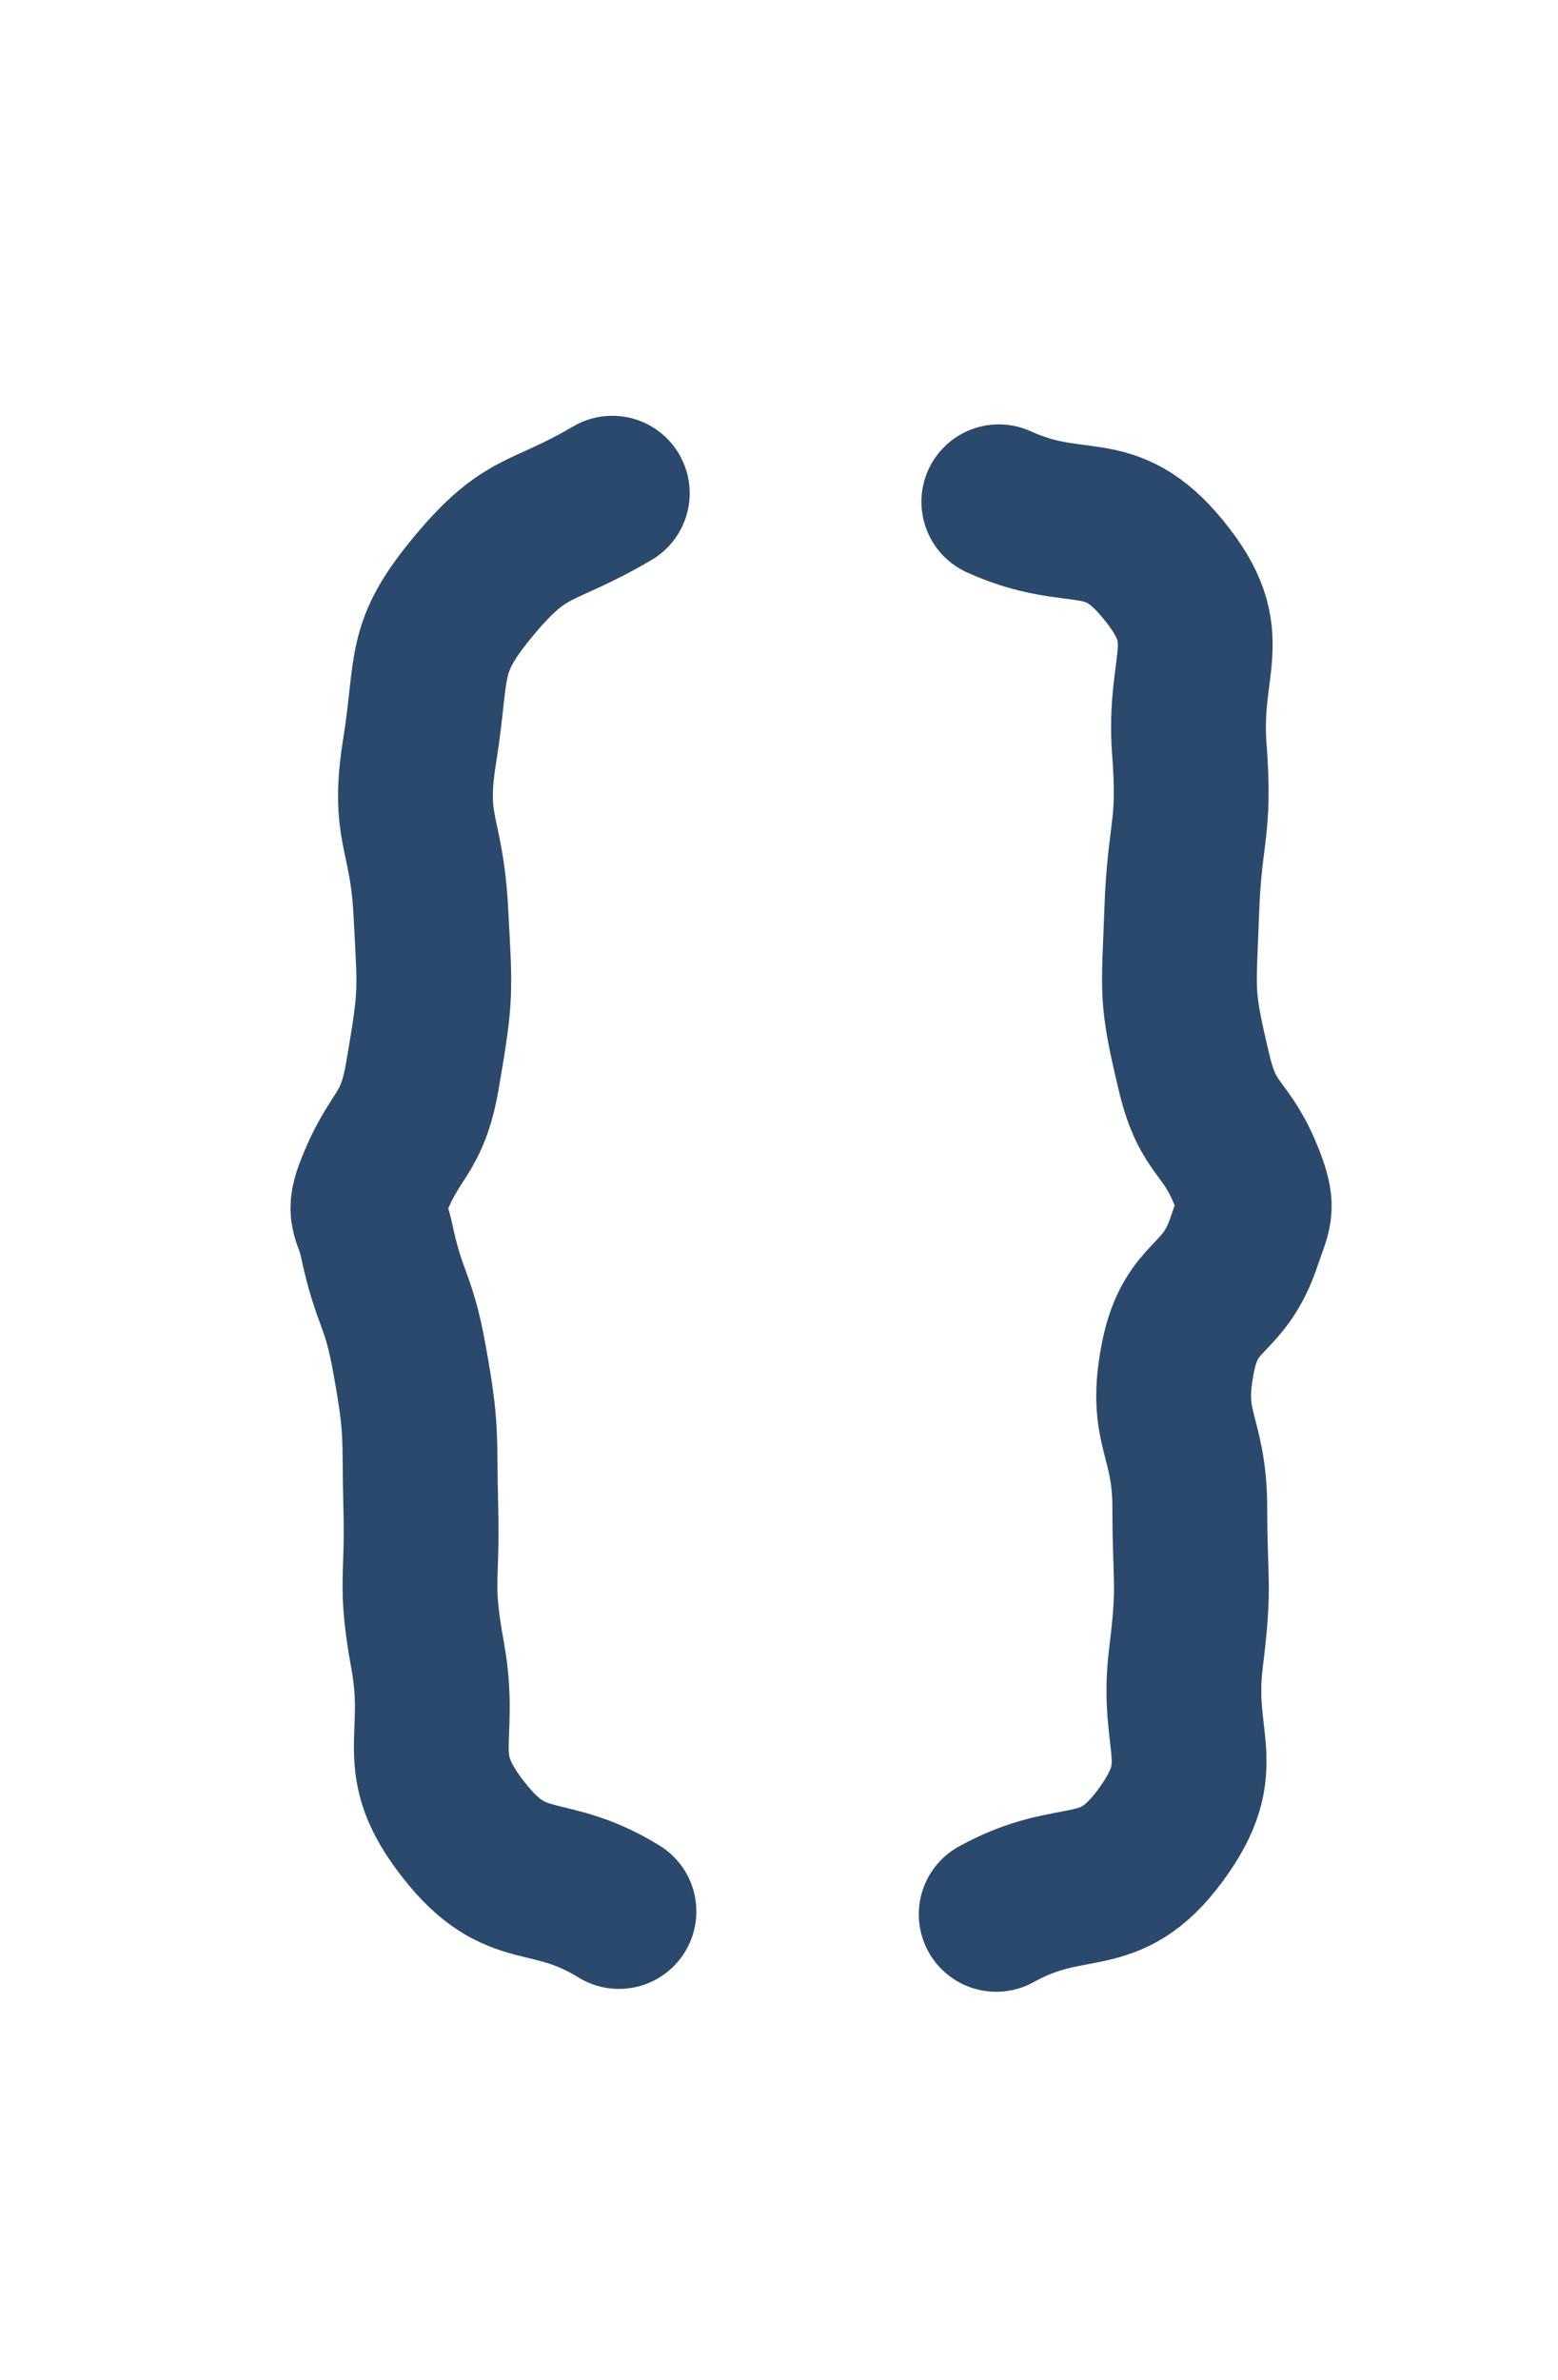 <?xml version="1.0" encoding="UTF-8"?>
<svg id="Layer_1" data-name="Layer 1" xmlns="http://www.w3.org/2000/svg" viewBox="0 0 65.42 99.88">
  <path d="M25.71,20.7c-2.99,1.76-3.58,1.21-5.8,3.87s-1.71,3.28-2.28,6.88c-.55,3.39.28,3.37.46,6.8s.24,3.44-.34,6.82c-.45,2.68-1.18,2.38-2.14,4.92-.37.99-.02,1.02.2,2.05.54,2.55.92,2.41,1.38,4.98.56,3.09.4,3.13.48,6.27s-.27,3.12.29,6.21c.65,3.6-.75,4.42,1.51,7.3s3.46,1.54,6.52,3.42" fill="none" stroke="#2b496d" stroke-linecap="round" stroke-linejoin="round" stroke-width="6.5"/>
  <path d="M41.94,21.06c3.33,1.51,4.6.02,6.91,2.85,2.37,2.9.81,3.8,1.09,7.53.26,3.44-.2,3.38-.32,6.83-.12,3.43-.27,3.45.53,6.79.6,2.49,1.37,2.13,2.27,4.53.44,1.18.23,1.28-.17,2.48-.86,2.62-2.23,2.16-2.78,4.86-.62,3.08.49,3.22.49,6.37,0,3.14.23,3.14-.16,6.26-.46,3.68,1.13,4.47-1.07,7.46s-3.61,1.5-6.9,3.32" fill="none" stroke="#2b496d" stroke-linecap="round" stroke-linejoin="round" stroke-width="6.5"/>
</svg>